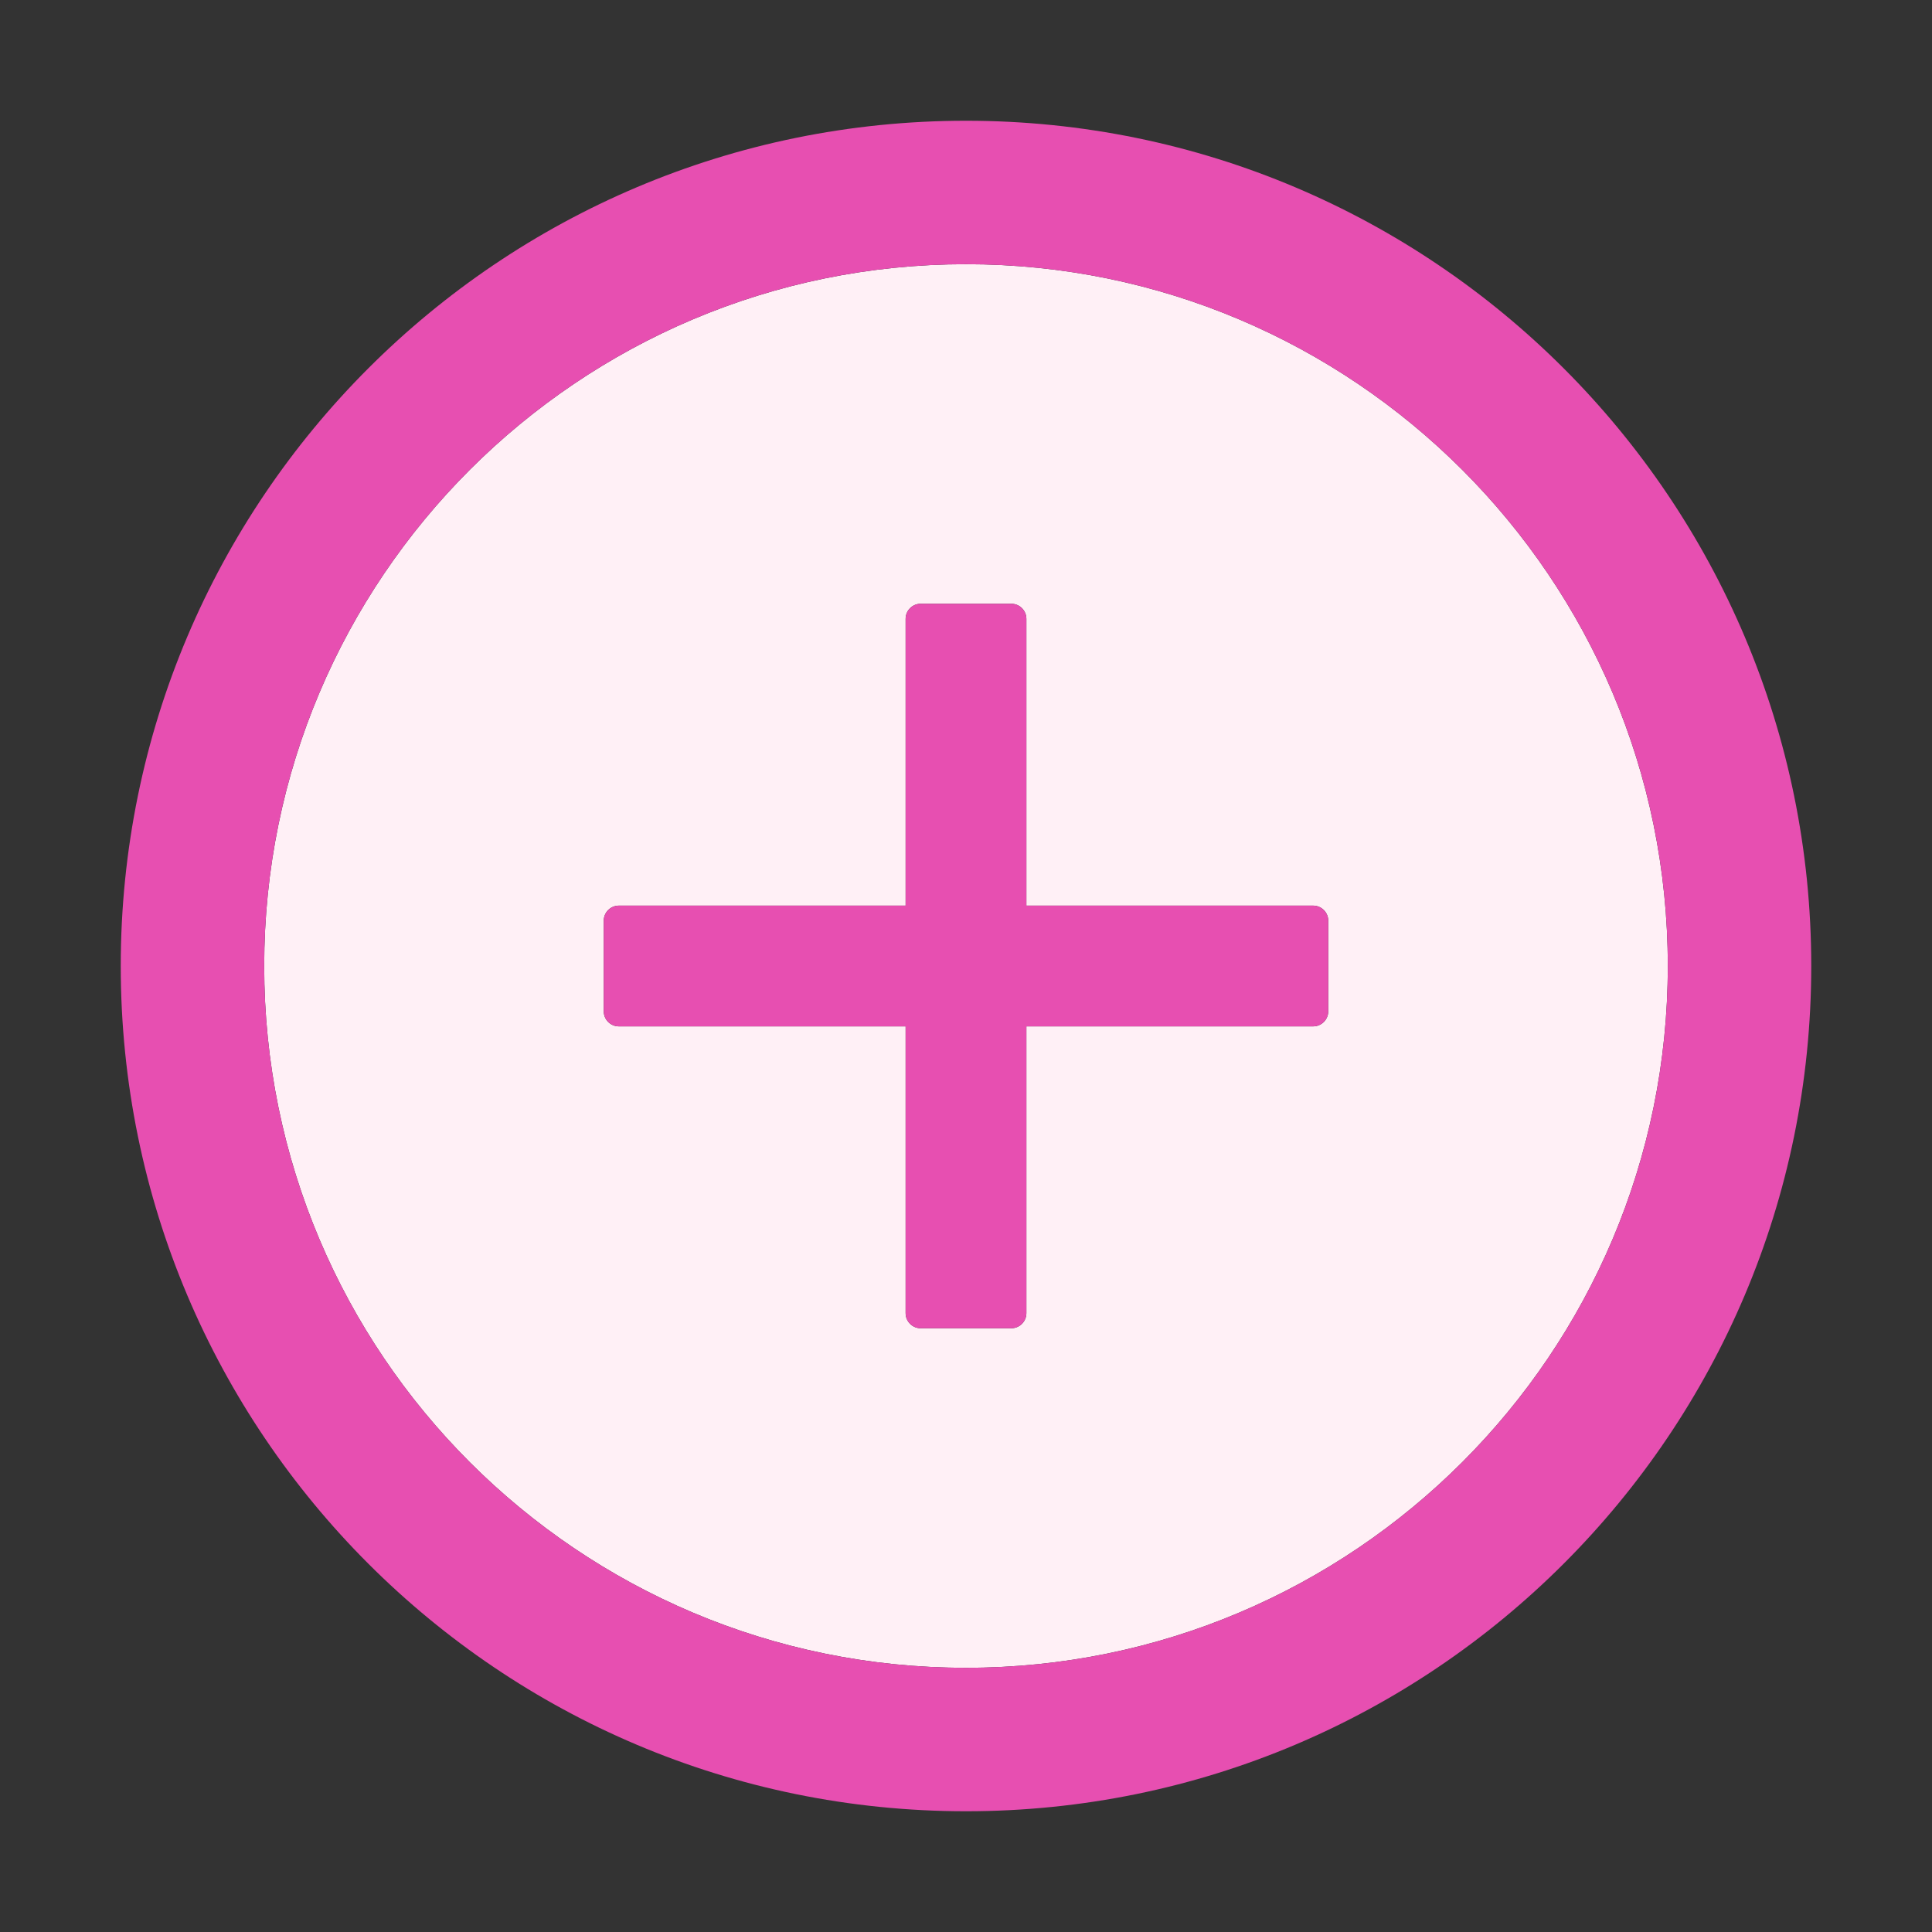<svg width="16" height="16" viewBox="0 0 16 16" fill="none" xmlns="http://www.w3.org/2000/svg">
<rect x="0" y="0" width="16" height="16" fill="#333333" stroke="none"/>
<path d="M8 2.188C4.791 2.188 2.188 4.791 2.188 8C2.188 11.209 4.791 13.812 8 13.812C11.209 13.812 13.812 11.209 13.812 8C13.812 4.791 11.209 2.188 8 2.188ZM11 8.375C11 8.444 10.944 8.5 10.875 8.5H8.5V10.875C8.5 10.944 8.444 11 8.375 11H7.625C7.556 11 7.5 10.944 7.5 10.875V8.5H5.125C5.056 8.5 5 8.444 5 8.375V7.625C5 7.556 5.056 7.5 5.125 7.5H7.5V5.125C7.5 5.056 7.556 5 7.625 5H8.375C8.444 5 8.5 5.056 8.5 5.125V7.5H10.875C10.944 7.5 11 7.556 11 7.625V8.375Z" fill="#FFF0F6"/>
<path d="M8 1C4.134 1 1 4.134 1 8C1 11.866 4.134 15 8 15C11.866 15 15 11.866 15 8C15 4.134 11.866 1 8 1ZM8 13.812C4.791 13.812 2.188 11.209 2.188 8C2.188 4.791 4.791 2.188 8 2.188C11.209 2.188 13.812 4.791 13.812 8C13.812 11.209 11.209 13.812 8 13.812Z" fill="#E74FB1"/>
<path d="M10.875 7.5H8.5V5.125C8.5 5.056 8.444 5 8.375 5H7.625C7.556 5 7.5 5.056 7.5 5.125V7.5H5.125C5.056 7.5 5 7.556 5 7.625V8.375C5 8.444 5.056 8.5 5.125 8.5H7.5V10.875C7.5 10.944 7.556 11 7.625 11H8.375C8.444 11 8.5 10.944 8.5 10.875V8.5H10.875C10.944 8.5 11 8.444 11 8.375V7.625C11 7.556 10.944 7.5 10.875 7.5Z" fill="#E74FB1"/>
</svg>
